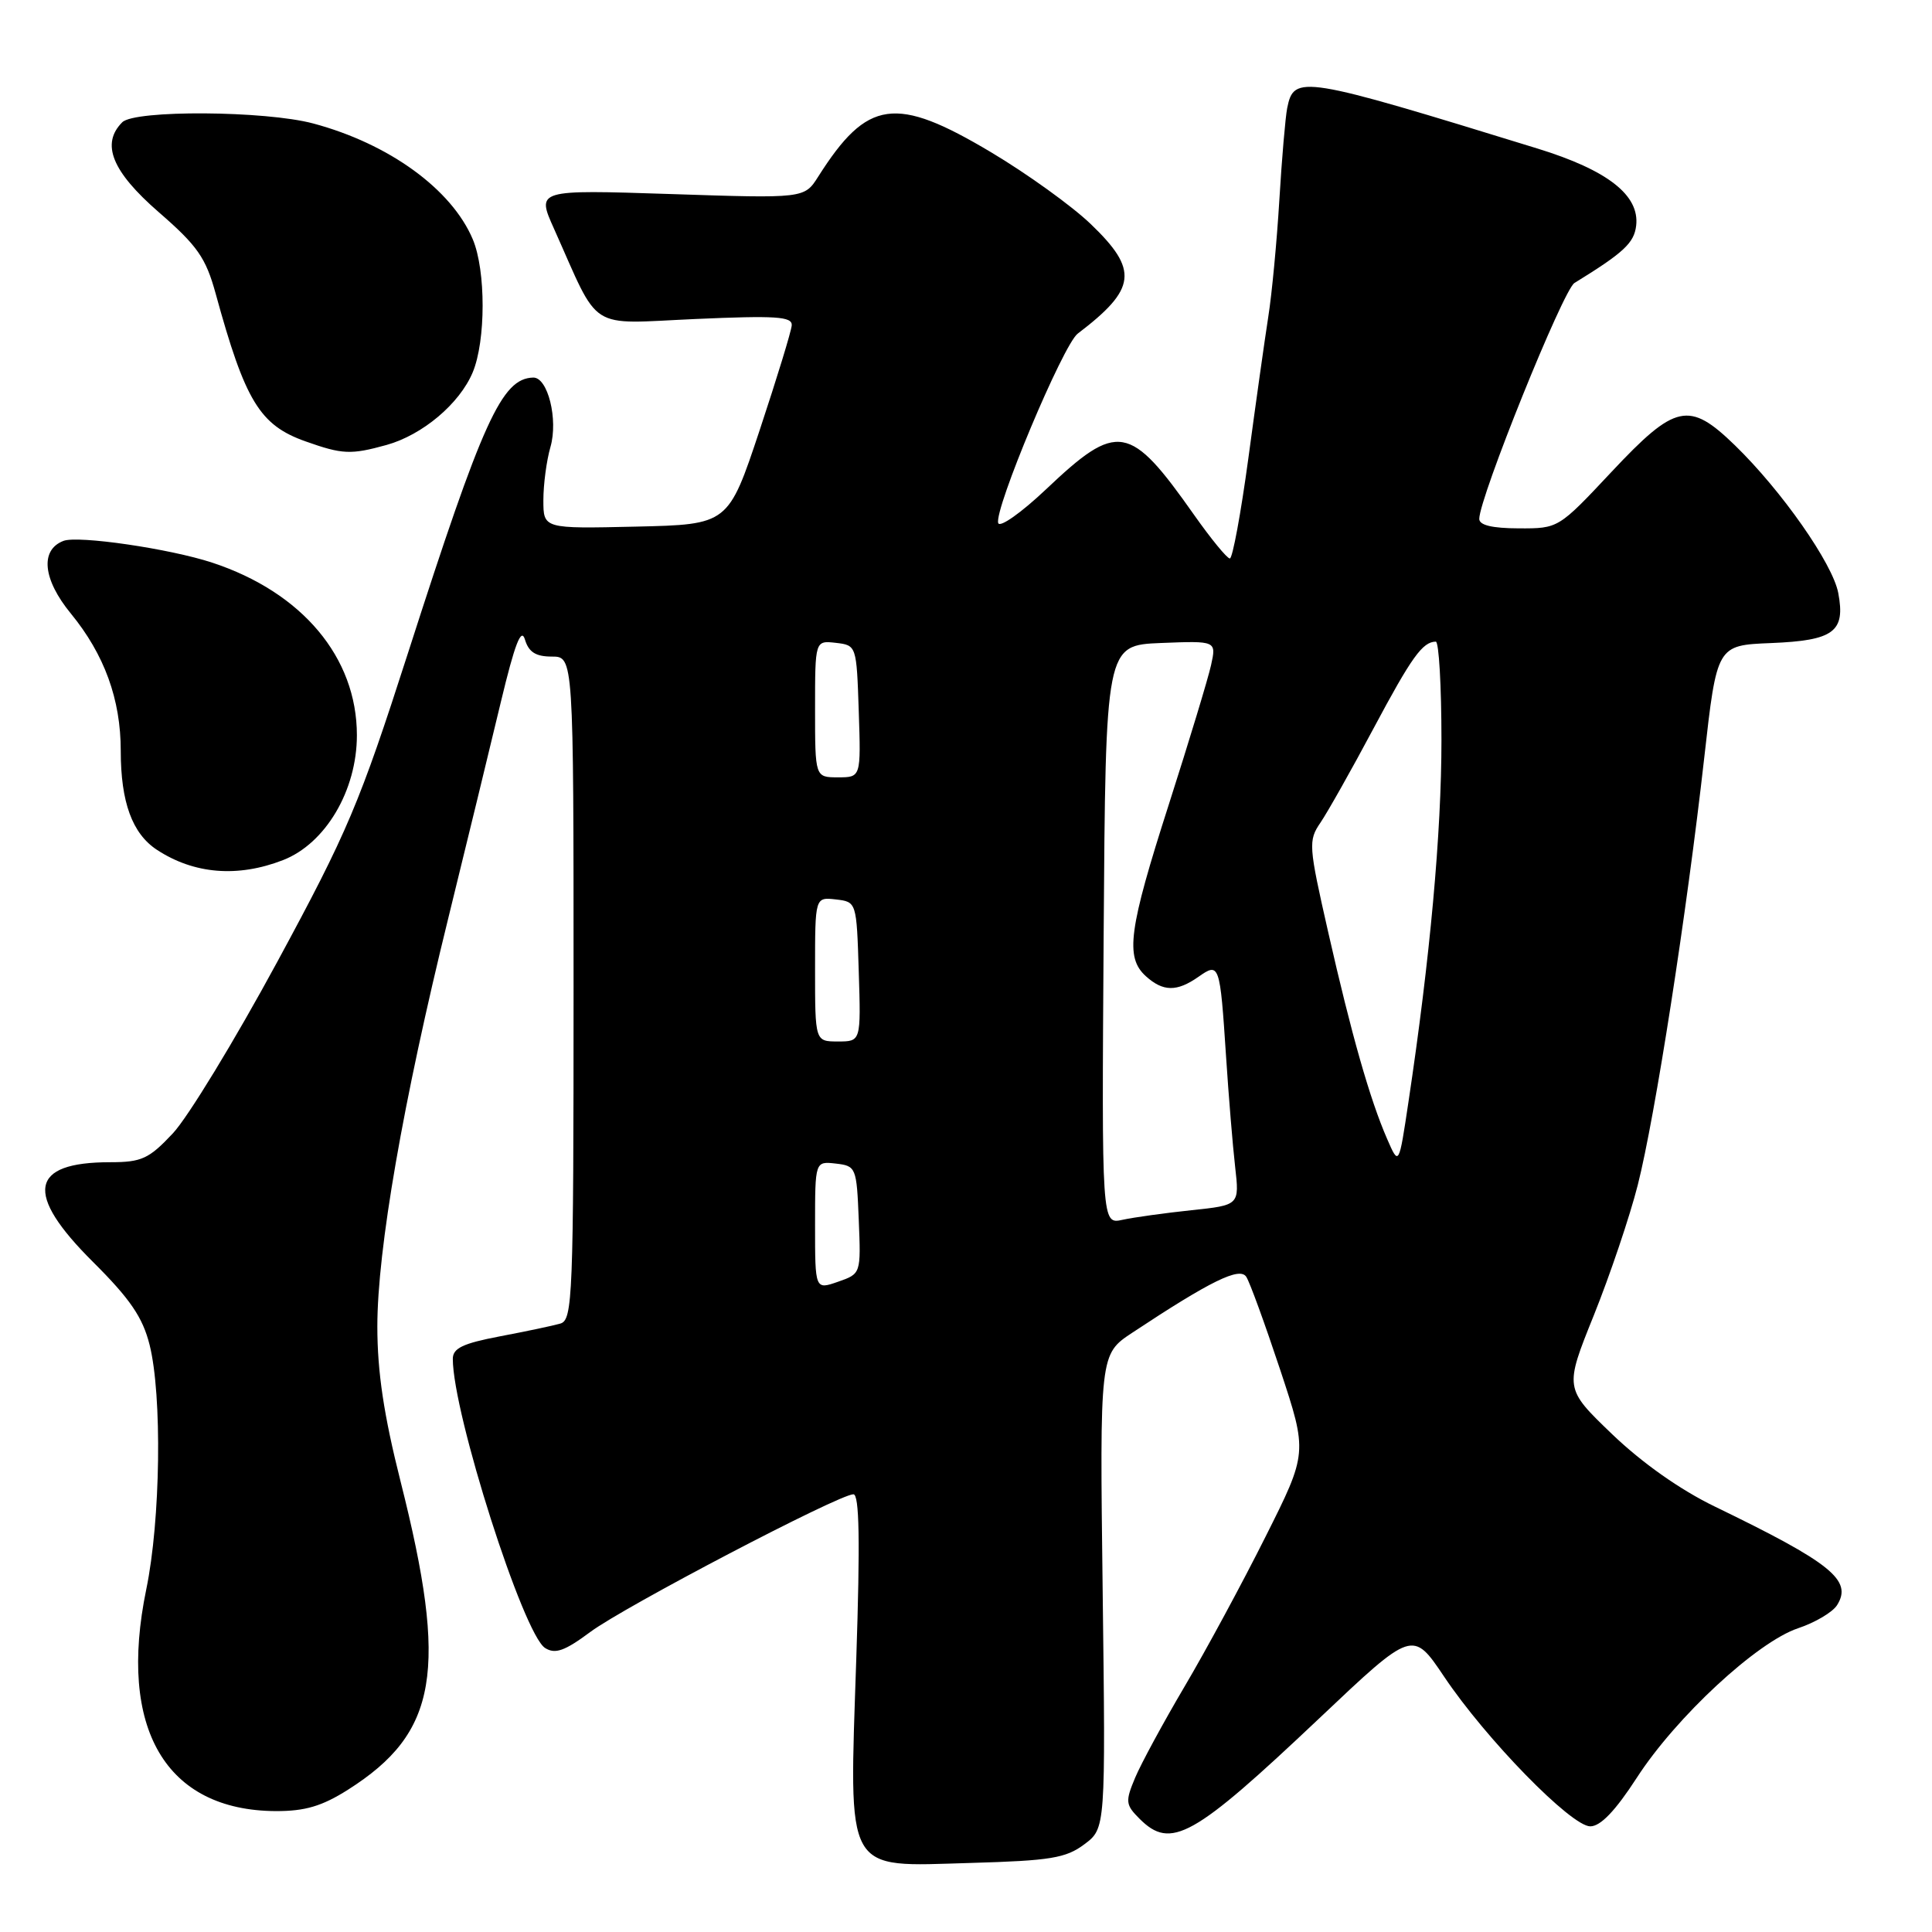 <?xml version="1.0" encoding="UTF-8" standalone="no"?>
<!DOCTYPE svg PUBLIC "-//W3C//DTD SVG 1.1//EN" "http://www.w3.org/Graphics/SVG/1.1/DTD/svg11.dtd" >
<svg xmlns="http://www.w3.org/2000/svg" xmlns:xlink="http://www.w3.org/1999/xlink" version="1.1" viewBox="0 0 256 256">
 <g >
 <path fill="currentColor"
d=" M 143.68 244.38 C 146.50 242.27 146.50 242.27 146.11 210.86 C 145.72 179.45 145.72 179.45 150.02 176.60 C 160.43 169.71 164.28 167.83 165.14 169.19 C 165.61 169.91 167.62 175.45 169.63 181.50 C 173.27 192.50 173.27 192.50 167.68 203.64 C 164.61 209.77 159.79 218.69 156.97 223.46 C 154.15 228.24 151.20 233.68 150.41 235.56 C 149.09 238.71 149.14 239.14 150.99 240.99 C 155.15 245.15 158.08 243.51 174.85 227.65 C 187.19 215.97 187.19 215.97 191.35 222.16 C 196.90 230.44 208.19 242.00 210.72 242.00 C 212.08 242.00 214.04 239.95 216.88 235.57 C 222.08 227.52 232.83 217.56 238.26 215.75 C 240.51 215.00 242.84 213.62 243.42 212.69 C 245.50 209.39 242.66 207.10 227.21 199.62 C 222.64 197.41 217.58 193.84 213.61 190.03 C 207.29 183.96 207.29 183.96 211.20 174.26 C 213.34 168.93 215.96 161.17 217.01 157.03 C 219.30 148.02 223.50 121.03 225.82 100.41 C 227.50 85.50 227.50 85.50 234.66 85.21 C 243.00 84.87 244.55 83.72 243.58 78.58 C 242.85 74.69 236.08 65.02 229.88 59.00 C 223.81 53.11 222.01 53.50 213.55 62.51 C 206.50 70.03 206.50 70.03 201.25 70.01 C 197.72 70.00 196.00 69.59 196.01 68.75 C 196.03 65.91 207.12 38.42 208.62 37.50 C 215.15 33.48 216.53 32.20 216.80 29.90 C 217.27 25.87 213.03 22.55 203.72 19.68 C 172.40 10.03 171.46 9.87 170.56 14.32 C 170.32 15.52 169.85 21.00 169.52 26.50 C 169.19 32.00 168.53 38.98 168.05 42.00 C 167.58 45.02 166.39 53.46 165.41 60.75 C 164.42 68.04 163.32 74.00 162.96 74.00 C 162.59 74.00 160.47 71.41 158.24 68.25 C 149.68 56.09 148.12 55.82 138.58 64.86 C 135.32 67.94 132.48 69.95 132.27 69.31 C 131.69 67.56 140.86 45.68 142.80 44.21 C 150.61 38.27 150.90 35.79 144.51 29.67 C 142.04 27.30 136.11 23.03 131.33 20.18 C 118.65 12.62 114.93 13.14 108.42 23.40 C 106.58 26.30 106.58 26.30 88.83 25.71 C 71.08 25.13 71.08 25.13 73.41 30.31 C 79.59 44.12 77.70 42.91 92.15 42.27 C 102.80 41.80 104.98 41.94 104.91 43.10 C 104.86 43.87 102.94 50.12 100.66 57.00 C 96.50 69.50 96.50 69.50 84.25 69.78 C 72.00 70.06 72.00 70.06 72.00 66.27 C 72.00 64.19 72.42 61.01 72.94 59.22 C 73.98 55.58 72.59 49.98 70.65 50.03 C 66.48 50.15 63.99 55.63 54.07 86.50 C 47.64 106.49 46.06 110.23 36.75 127.43 C 31.11 137.85 24.88 148.08 22.90 150.18 C 19.73 153.56 18.76 154.00 14.59 154.00 C 3.91 154.00 3.20 158.14 12.32 167.21 C 17.24 172.11 18.90 174.54 19.82 178.19 C 21.50 184.88 21.28 201.44 19.38 210.60 C 15.58 229.02 21.94 239.91 36.55 239.98 C 40.42 239.99 42.67 239.33 46.12 237.14 C 58.01 229.60 59.41 221.39 53.08 196.31 C 50.86 187.52 50.00 181.79 50.00 175.76 C 50.00 165.61 53.39 146.08 59.39 121.70 C 61.85 111.69 64.99 98.78 66.37 93.00 C 68.22 85.29 69.07 83.10 69.56 84.75 C 70.06 86.41 70.99 87.00 73.12 87.00 C 76.00 87.00 76.00 87.00 76.00 130.93 C 76.00 171.91 75.88 174.90 74.25 175.38 C 73.29 175.66 69.69 176.42 66.25 177.07 C 61.33 178.01 60.00 178.64 60.00 180.06 C 60.00 187.29 69.34 216.55 72.23 218.37 C 73.56 219.21 74.82 218.77 78.21 216.25 C 82.72 212.89 111.18 198.00 113.08 198.00 C 113.87 198.00 113.98 204.14 113.46 219.84 C 112.51 248.69 111.74 247.33 128.61 246.85 C 139.20 246.55 141.24 246.21 143.68 244.38 Z  M 37.50 113.97 C 43.13 111.78 47.29 104.75 47.29 97.42 C 47.29 87.11 40.04 78.48 28.11 74.55 C 22.47 72.70 10.35 70.93 8.41 71.67 C 5.28 72.87 5.67 76.77 9.39 81.30 C 13.84 86.73 16.00 92.68 16.00 99.48 C 16.00 106.29 17.52 110.46 20.80 112.61 C 25.72 115.83 31.50 116.30 37.50 113.97 Z  M 51.22 58.96 C 55.99 57.63 60.90 53.49 62.64 49.33 C 64.38 45.15 64.39 35.86 62.65 31.72 C 59.86 25.08 51.54 19.04 41.50 16.36 C 35.14 14.66 17.85 14.55 16.20 16.20 C 13.35 19.05 14.83 22.72 21.02 28.10 C 26.17 32.57 27.27 34.15 28.58 38.92 C 32.49 53.17 34.42 56.34 40.50 58.49 C 45.38 60.22 46.48 60.27 51.22 58.96 Z  M 108.00 162.38 C 108.00 153.87 108.00 153.87 110.75 154.18 C 113.43 154.49 113.51 154.68 113.79 161.64 C 114.08 168.78 114.08 168.78 111.04 169.84 C 108.00 170.90 108.00 170.90 108.00 162.38 Z  M 146.24 123.87 C 146.50 85.50 146.50 85.50 153.84 85.20 C 161.18 84.91 161.18 84.91 160.47 88.14 C 160.08 89.91 157.56 98.21 154.88 106.58 C 149.55 123.18 149.06 126.84 151.83 129.35 C 154.11 131.41 155.93 131.44 158.79 129.44 C 161.58 127.48 161.65 127.67 162.46 140.00 C 162.80 145.22 163.34 151.79 163.66 154.59 C 164.24 159.69 164.24 159.69 157.87 160.36 C 154.37 160.73 150.26 161.30 148.74 161.63 C 145.98 162.24 145.98 162.24 146.24 123.87 Z  M 183.80 150.91 C 181.52 145.68 179.08 137.12 175.99 123.50 C 173.39 112.05 173.34 111.39 174.97 109.00 C 175.91 107.62 179.08 102.00 182.01 96.50 C 187.06 87.04 188.49 85.05 190.25 85.02 C 190.66 85.01 191.00 90.87 191.00 98.05 C 191.00 110.39 189.49 126.96 186.63 146.00 C 185.36 154.50 185.36 154.50 183.80 150.91 Z  M 108.00 128.43 C 108.00 118.87 108.00 118.87 110.75 119.18 C 113.50 119.50 113.50 119.50 113.79 128.75 C 114.08 138.00 114.08 138.00 111.04 138.00 C 108.00 138.00 108.00 138.00 108.00 128.43 Z  M 108.00 93.93 C 108.00 84.87 108.00 84.87 110.75 85.18 C 113.49 85.50 113.50 85.53 113.79 94.25 C 114.08 103.00 114.08 103.00 111.04 103.00 C 108.00 103.00 108.00 103.00 108.00 93.93 Z "/>
</g>
</svg>